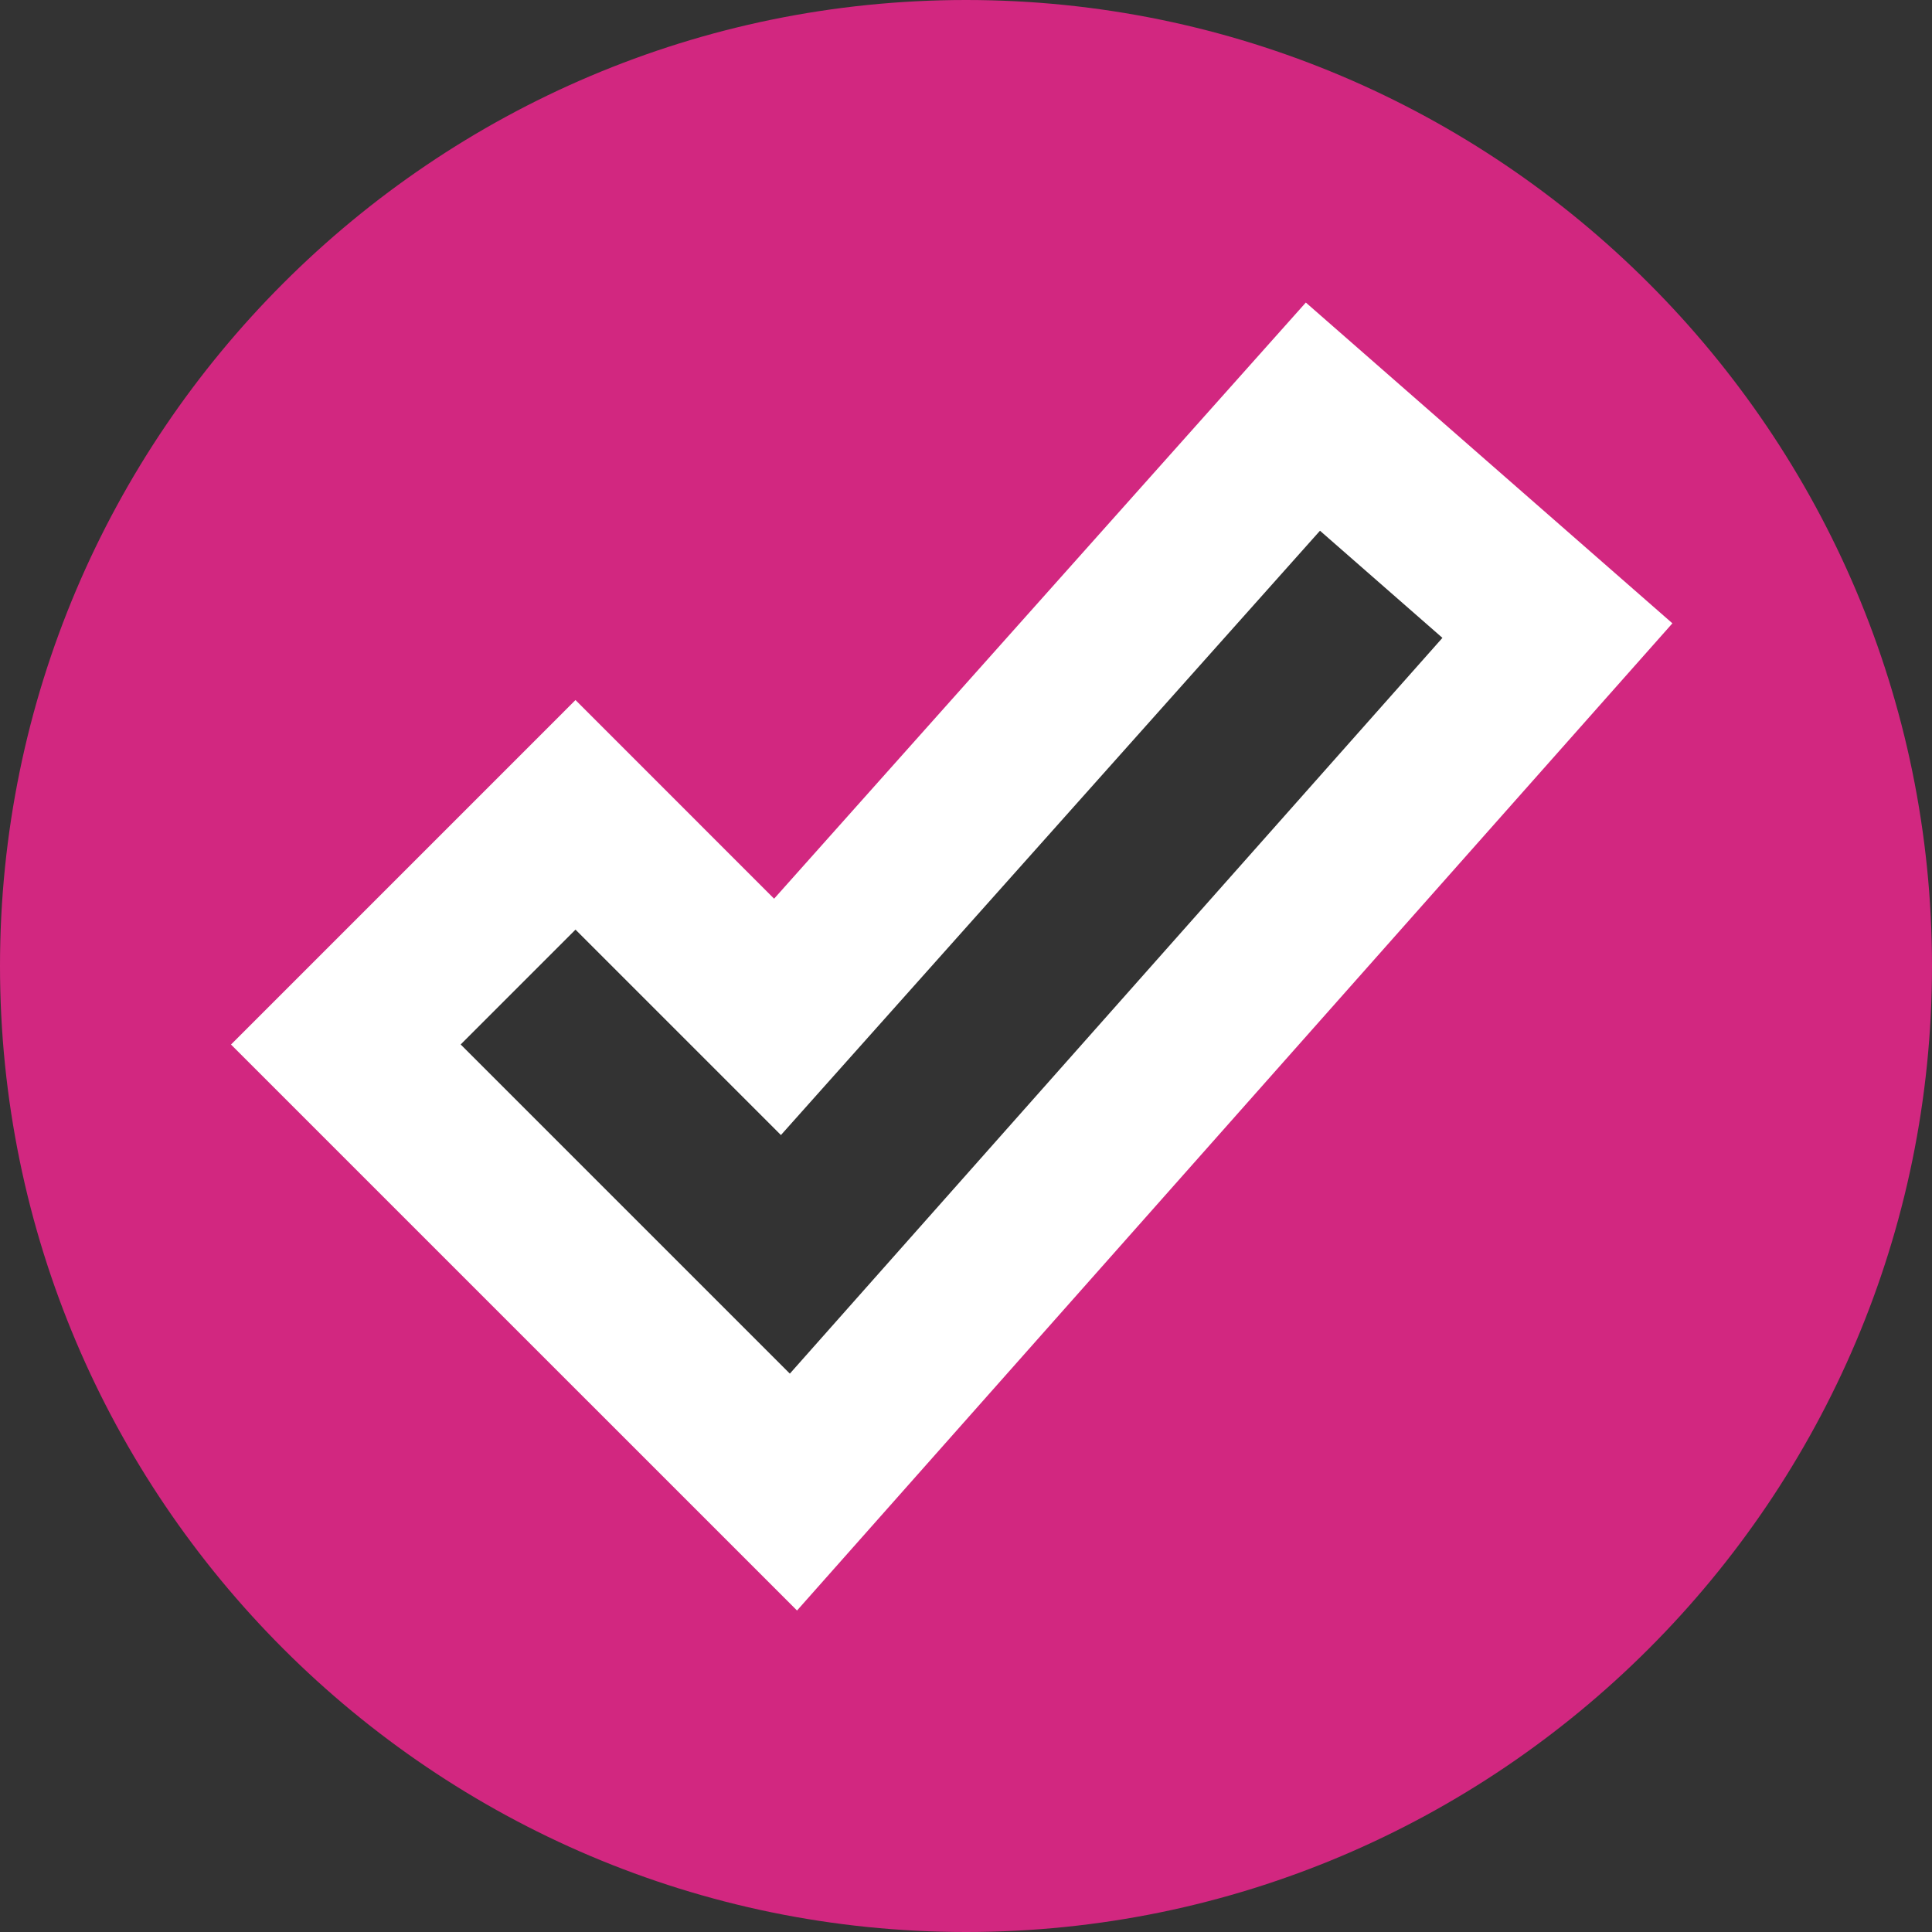 <?xml version="1.0" encoding="UTF-8" standalone="no"?>
<svg
   xmlns:dc="http://purl.org/dc/elements/1.1/"
   xmlns:cc="http://creativecommons.org/ns#"
   xmlns:rdf="http://www.w3.org/1999/02/22-rdf-syntax-ns#"
   xmlns:svg="http://www.w3.org/2000/svg"
   xmlns="http://www.w3.org/2000/svg"
   xmlns:sodipodi="http://sodipodi.sourceforge.net/DTD/sodipodi-0.dtd"
   xmlns:inkscape="http://www.inkscape.org/namespaces/inkscape"
   height="496pt"
   viewBox="0 0 496 496"
   width="496pt"
   id="svg2"
   version="1.1"
   inkscape:version="0.91 r13725"
   sodipodi:docname="checkmark.svg">
  <rect x="0" y="0" width="496" height="496" fill="#333333" stroke="none"/>
  <defs
     id="defs24" />
  <sodipodi:namedview
     pagecolor="#ffffff"
     bordercolor="#666666"
     borderopacity="1"
     objecttolerance="10"
     gridtolerance="10"
     guidetolerance="10"
     inkscape:pageopacity="0"
     inkscape:pageshadow="2"
     inkscape:window-width="1021"
     inkscape:window-height="647"
     id="namedview22"
     showgrid="false"
     inkscape:zoom="1.0766271"
     inkscape:cx="262.59971"
     inkscape:cy="235.7005"
     inkscape:window-x="99"
     inkscape:window-y="230"
     inkscape:window-maximized="0"
     inkscape:current-layer="svg2" />
  <path
     d="M 248,0 C 111.253,0 0,111.253 0,248 0,384.747 111.253,496 248,496 384.747,496 496,384.747 496,248 496,111.253 384.747,0 248,0 Z m 47.919,269.437 -39.092,32.786 -7.341,6.522 -48.144,62.834 -100.041,-102.142 46.658,-34.047 62.631,18.495 51.702,-45.397 L 248,198.4 347.2,99.2 396.8,148.8 297.6,248 Z"
     id="path18"
     inkscape:connector-curvature="0"
     style="fill:#d22780;fill-opacity:1"
     sodipodi:nodetypes="sssssccccccccccccc" />
  <path
     inkscape:connector-curvature="0"
     d="M 429.354,160.024 335.243,77.671 198.735,230.721 147.745,179.721 59.305,268.162 204.619,413.465 Z m -311.088,108.117 29.48,-29.48 52.74,52.74 138.392,-155.147 31.435,27.505 -167.536,188.893 z m 0,0"
     id="path22"
     style="fill:#ffffff;" />
</svg>
